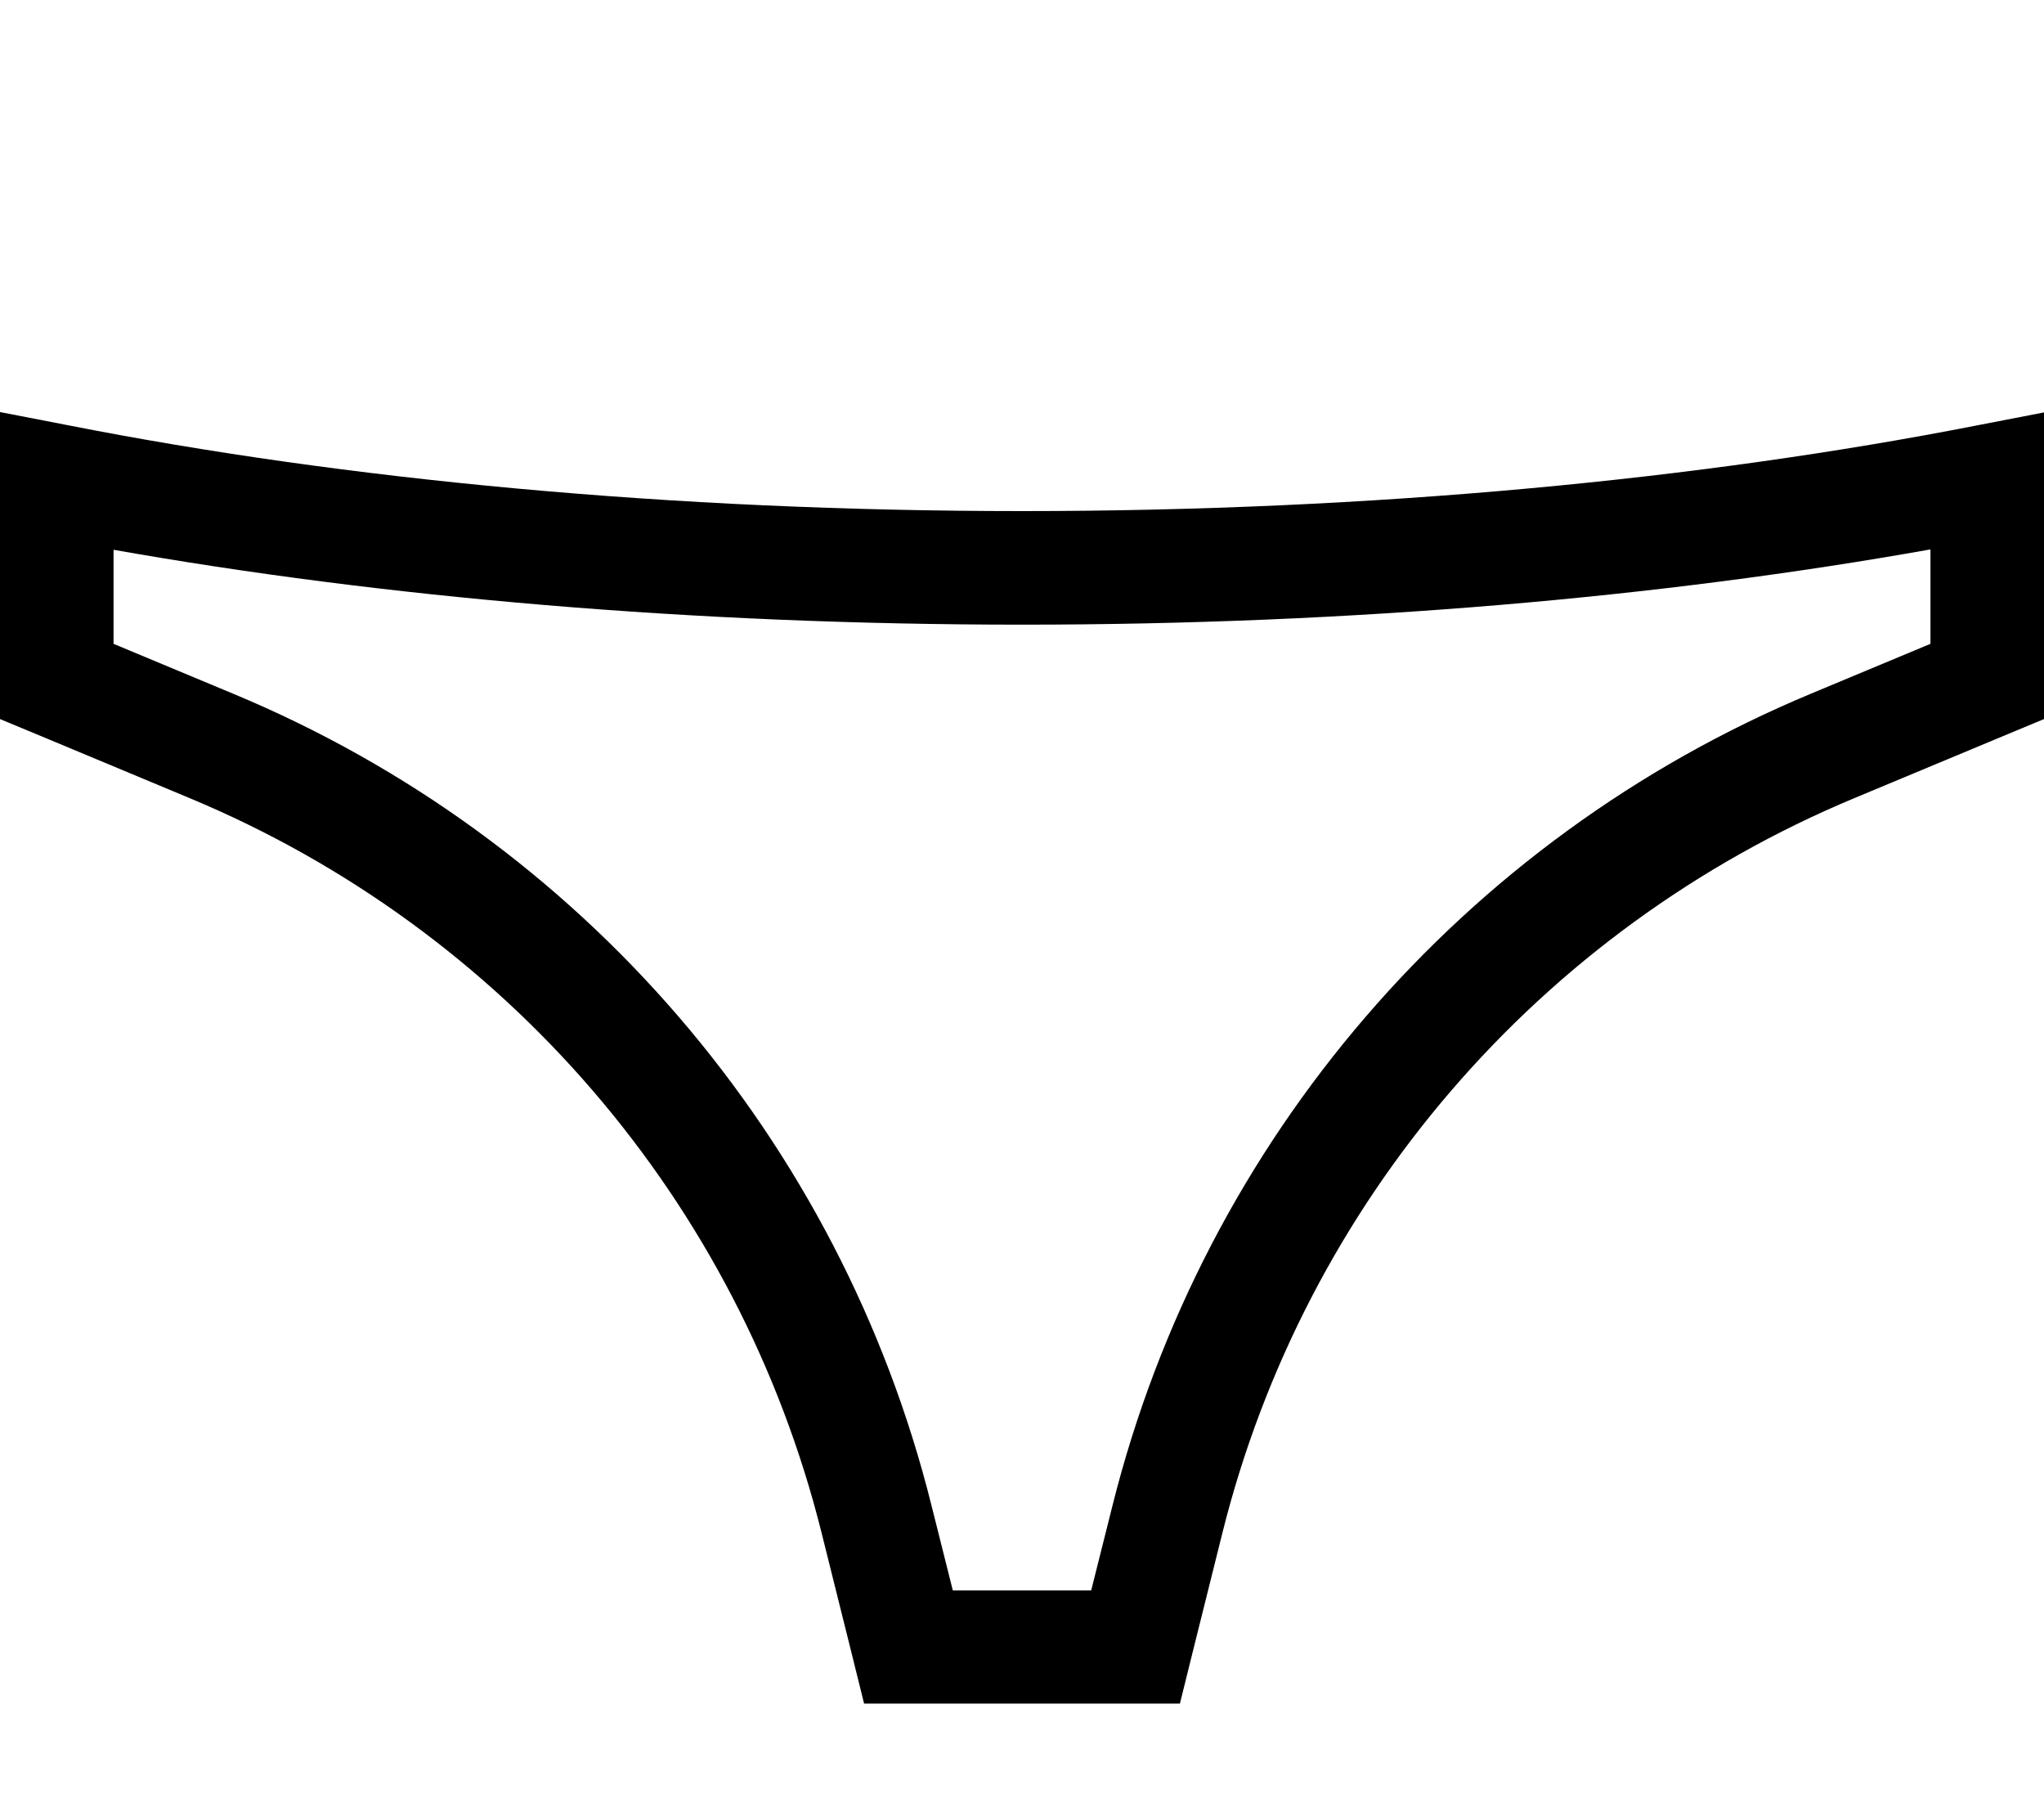 <svg fill="currentColor" xmlns="http://www.w3.org/2000/svg" viewBox="0 0 576 512"><!--! Font Awesome Pro 7.0.1 by @fontawesome - https://fontawesome.com License - https://fontawesome.com/license (Commercial License) Copyright 2025 Fonticons, Inc. --><path fill="currentColor" d="M576 116.1l0 86.5c-.9 .4-18.8 7.8-53.5 22.3-88.7 37-154.7 113.7-178 206.9-7 28-11 44.1-12 48.2l-89 0c-1-4.1-5-20.2-12-48.2-23.3-93.2-89.3-169.9-178-206.9-34.7-14.5-52.5-21.9-53.5-22.3l0-86.5 19.1 3.7C96.8 135.1 189 144 288 144s191.2-8.9 268.9-24.1l19.1-3.7zm-32 38.7C468.3 168.3 380.9 176 288 176s-180.3-7.7-256-21.1l0 26.5 33.8 14.1c98 40.8 171 125.6 196.7 228.7l6 23.9 39 0 6-23.9c25.8-103 98.7-187.8 196.7-228.7l33.8-14.1 0-26.5z"/></svg>